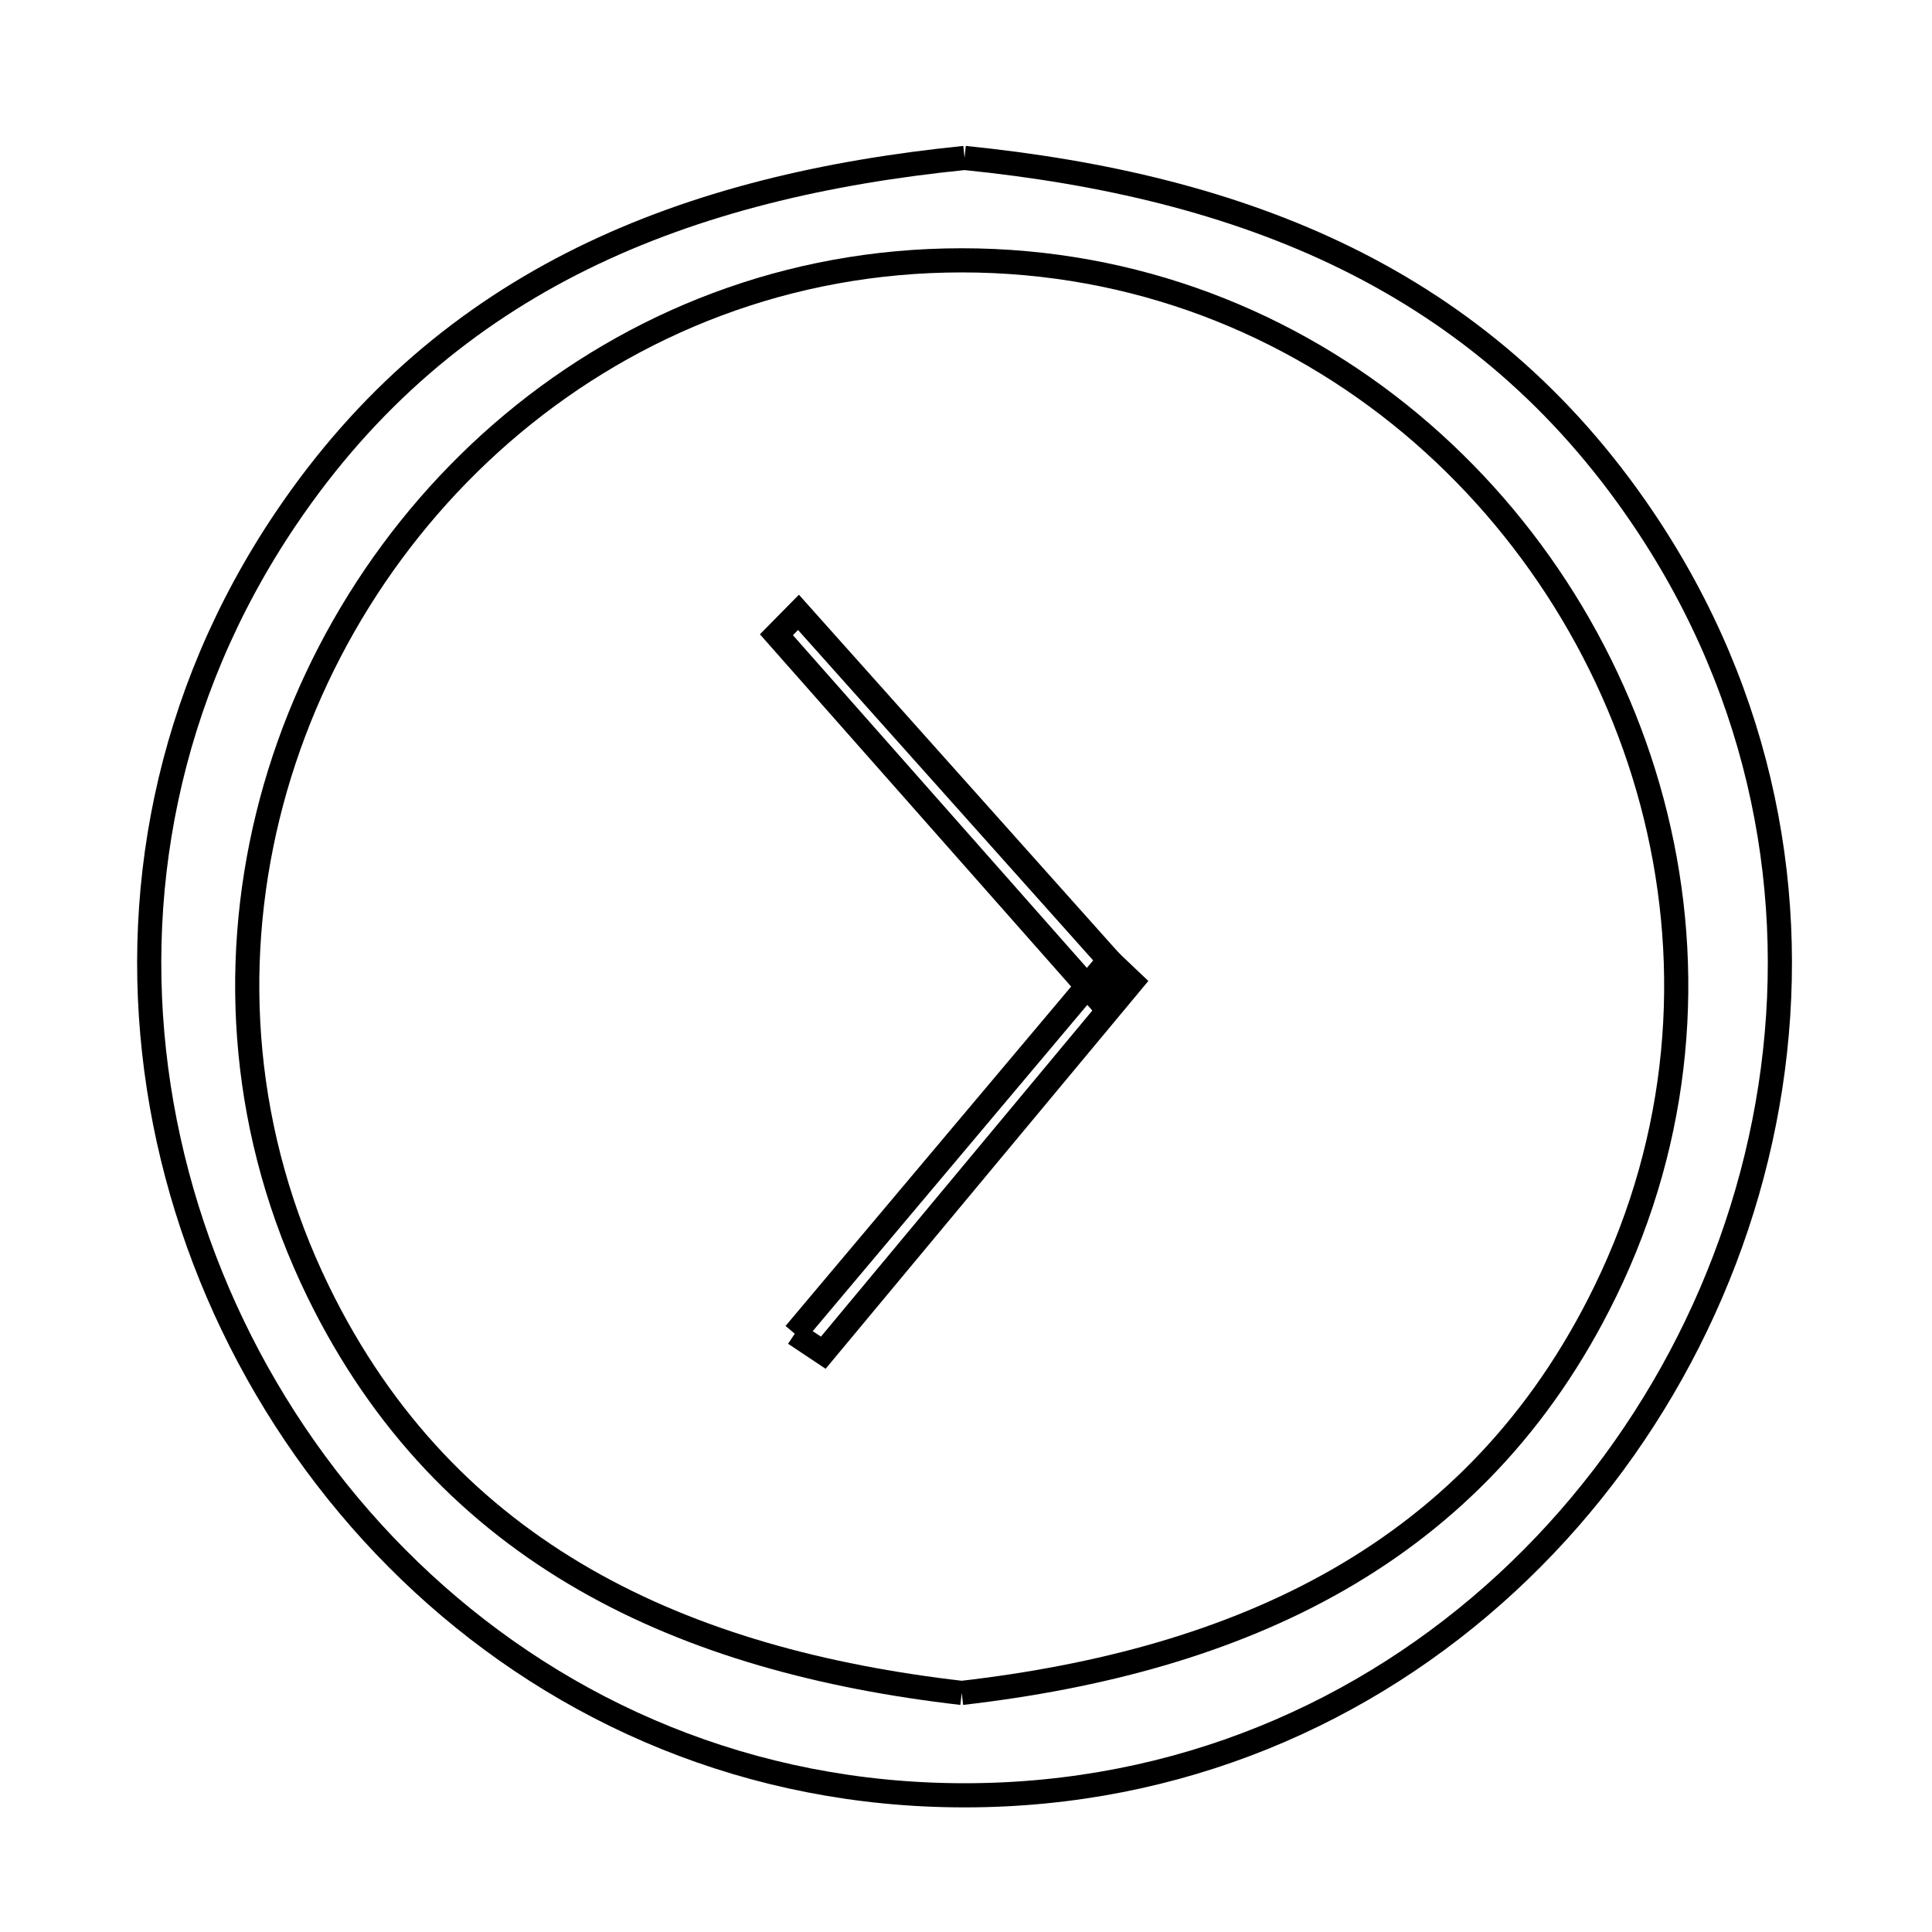 <svg xmlns="http://www.w3.org/2000/svg" viewBox="0.0 0.0 24.0 24.0" height="200px" width="200px"><path fill="none" stroke="black" stroke-width=".3" stroke-opacity="1.0"  filling="0" d="M39.626 -25.965 L39.626 -25.965 C40.118 -27.222 41.006 -28.982 42.145 -30.003 C43.284 -31.023 44.675 -31.304 46.172 -29.603 C46.974 -28.692 47.48 -27.558 48.135 -26.536 L48.135 -26.536 C48.568 -24.467 48.908 -23.89 50.867 -23.053 L45.298 -22.031 L45.57 -19.736 L42.533 -19.736 L42.774 -21.913 C40.837 -22.557 39.195 -22.928 37.148 -22.884 L39.626 -25.965"></path>
<path fill="none" stroke="black" stroke-width=".3" stroke-opacity="1.0"  filling="0" d="M42.492 -19.529 L45.663 -19.529 L47.606 -18.37 L40.411 -18.37 L42.492 -19.529"></path>
<path fill="none" stroke="black" stroke-width=".3" stroke-opacity="1.0"  filling="0" d="M48.546 -17.904 L48.546 -17.904 C49.044 -17.469 49.692 -17.162 50.038 -16.6 C51.112 -14.855 50.375 -12.292 49.784 -10.528 L44.054 -10.526 L44.083 -15.617 L48.546 -17.904"></path>
<path fill="none" stroke="black" stroke-width=".3" stroke-opacity="1.0"  filling="0" d="M39.581 -17.903 L44.083 -15.617 L44.394 -10.524 L38.344 -10.526 C37.752 -12.29 37.015 -14.853 38.089 -16.598 C38.435 -17.161 39.084 -17.468 39.581 -17.903 L39.581 -17.903"></path>
<path fill="none" stroke="black" stroke-width=".3" stroke-opacity="1.0"  filling="0" d="M-41.885 -9.082 L-41.885 -9.082 C-41.619 -10.413 -41.275 -11.473 -39.89 -12.041 C-37.813 -12.893 -35.419 -11.348 -35.419 -9.083 C-35.418 -6.818 -37.812 -5.272 -39.889 -6.123 C-41.275 -6.692 -41.618 -7.752 -41.885 -9.082 L-41.885 -9.082"></path>
<path fill="none" stroke="black" stroke-width=".3" stroke-opacity="1.0"  filling="0" d="M-35.418 -9.082 L-35.418 -9.082 C-35.152 -10.413 -34.809 -11.473 -33.423 -12.041 C-31.347 -12.893 -28.952 -11.348 -28.952 -9.083 C-28.952 -6.818 -31.345 -5.272 -33.423 -6.123 C-34.808 -6.692 -35.152 -7.752 -35.418 -9.082 L-35.418 -9.082"></path>
<path fill="none" stroke="black" stroke-width=".3" stroke-opacity="1.0"  filling="0" d="M-26.967 -6.733 L-26.967 -1.328 L-31.278 -2.707 L-31.278 -5.19 L-26.967 -6.733"></path>
<path fill="none" stroke="black" stroke-width=".3" stroke-opacity="1.0"  filling="0" d="M-40.225 -6.177 L-35.457 -6.177 L-30.689 -6.177 L-30.689 -1.327 L-35.457 -1.327 L-40.225 -1.327 L-40.225 -6.177"></path>
<path fill="none" stroke="black" stroke-width=".3" stroke-opacity="1.0"  filling="0" d="M-31.278 -1.995 L-31.942 -1.995 L-31.942 -5.629 L-31.278 -5.629 L-31.278 -1.995"></path>
<path fill="none" stroke="black" stroke-width=".3" stroke-opacity="1.0"  filling="0" d="M-36.869 -1.544 L-33.587 -1.544 L-33.587 1.962 L-36.869 1.962 L-36.869 -1.544"></path>
<path fill="none" stroke="black" stroke-width=".3" stroke-opacity="1.0"  filling="0" d="M-35.898 1.746 L-34.511 1.746 L-34.511 7.57 L-35.898 7.57 L-35.898 1.746"></path>
<path fill="none" stroke="black" stroke-width=".3" stroke-opacity="1.0"  filling="0" d="M11.982 1.962 L11.982 1.962 C13.703 2.136 15.307 2.509 16.733 3.212 C18.159 3.916 19.407 4.95 20.415 6.446 C21.906 8.657 22.353 11.155 21.992 13.504 C21.631 15.853 20.46 18.053 18.714 19.665 C16.968 21.277 14.646 22.302 11.982 22.302 C9.318 22.302 6.996 21.277 5.25 19.665 C3.504 18.053 2.333 15.853 1.972 13.504 C1.611 11.155 2.058 8.657 3.549 6.446 C4.557 4.95 5.805 3.916 7.231 3.212 C8.657 2.509 10.261 2.136 11.982 1.962 L11.982 1.962"></path>
<path fill="none" stroke="black" stroke-width=".3" stroke-opacity="1.0"  filling="0" d="M39.64 4.617 L39.64 4.617 C39.981 2.878 40.414 1.465 42.221 0.708 C43.59 0.134 45.036 0.378 46.139 1.132 C47.243 1.886 48.005 3.15 48.005 4.617 C48.005 6.084 47.243 7.348 46.139 8.102 C45.036 8.856 43.59 9.099 42.221 8.526 C40.414 7.769 39.981 6.356 39.64 4.617 L39.64 4.617"></path>
<path fill="none" stroke="black" stroke-width=".3" stroke-opacity="1.0"  filling="0" d="M-39.131 6.77 L-36.646 0.76 L-35.898 1.962 L-38.356 7.324 L-39.131 6.77"></path>
<path fill="none" stroke="black" stroke-width=".3" stroke-opacity="1.0"  filling="0" d="M-31.278 6.77 L-32.054 7.324 L-34.511 1.962 L-33.764 0.76 L-31.278 6.77"></path>
<path fill="none" stroke="black" stroke-width=".3" stroke-opacity="1.0"  filling="0" d="M43.584 9.795 L41.636 11.738 L41.39 11.108"></path>
<path fill="none" stroke="black" stroke-width=".3" stroke-opacity="1.0"  filling="0" d="M44.008 9.772 L46.05 11.714 L46.256 11.108"></path>
<path fill="none" stroke="black" stroke-width=".3" stroke-opacity="1.0"  filling="0" d="M41.714 12.103 L43.784 10.011 L46.011 12.071 L43.965 18.437 L41.714 12.103"></path>
<path fill="none" stroke="black" stroke-width=".3" stroke-opacity="1.0"  filling="0" d="M13.958 12.129 L13.612 12.375 L9.645 7.885 L9.919 7.607 L13.958 12.129"></path>
<path fill="none" stroke="black" stroke-width=".3" stroke-opacity="1.0"  filling="0" d="M48.558 14.565 L50.606 14.565 L50.606 14.79 L48.558 14.79 L48.558 14.565"></path>
<path fill="none" stroke="black" stroke-width=".3" stroke-opacity="1.0"  filling="0" d="M50.781 16.471 L48.342 16.471 L48.126 14.19 L50.997 14.19 L50.781 16.471"></path>
<path fill="none" stroke="black" stroke-width=".3" stroke-opacity="1.0"  filling="0" d="M9.873 16.568 L13.777 11.929 L14.06 12.198 L10.227 16.804 L9.873 16.568"></path>
<path fill="none" stroke="black" stroke-width=".3" stroke-opacity="1.0"  filling="0" d="M52.434 18.956 L52.434 14.999 L52.434 11.042 C51.021 9.55 50.347 9.372 48.311 9.549 L46.496 15.003 L44.682 20.457"></path>
<path fill="none" stroke="black" stroke-width=".3" stroke-opacity="1.0"  filling="0" d="M35.214 18.956 L35.214 14.999 L35.214 11.043 C36.626 9.55 37.301 9.373 39.336 9.549 L41.151 15.003 L42.966 20.457"></path>
<path fill="none" stroke="black" stroke-width=".3" stroke-opacity="1.0"  filling="0" d="M-50.539 20.785 L-50.539 20.785 C-48.685 20.951 -46.948 21.392 -45.429 22.209 C-43.911 23.026 -42.612 24.22 -41.633 25.894 C-40.317 28.146 -39.999 30.621 -40.45 32.92 C-40.901 35.219 -42.12 37.342 -43.879 38.891 C-45.637 40.439 -47.934 41.413 -50.539 41.413 C-53.145 41.413 -55.442 40.439 -57.2 38.891 C-58.958 37.342 -60.178 35.219 -60.628 32.92 C-61.079 30.621 -60.761 28.146 -59.445 25.894 C-58.467 24.22 -57.168 23.026 -55.649 22.209 C-54.131 21.392 -52.393 20.951 -50.539 20.785 L-50.539 20.785"></path>
<path fill="none" stroke="black" stroke-width=".3" stroke-opacity="1.0"  filling="0" d="M11.947 21.03 L11.947 21.03 C10.23 20.832 8.632 20.407 7.264 19.621 C5.895 18.835 4.755 17.688 3.953 16.045 C3.008 14.107 2.862 12.037 3.327 10.139 C3.792 8.241 4.869 6.515 6.368 5.263 C7.867 4.012 9.79 3.234 11.947 3.234 C14.104 3.234 16.026 4.012 17.526 5.263 C19.025 6.515 20.102 8.241 20.567 10.139 C21.032 12.037 20.886 14.107 19.94 16.045 C19.139 17.688 17.999 18.835 16.63 19.621 C15.261 20.407 13.664 20.832 11.947 21.03 L11.947 21.03"></path>
<path fill="none" stroke="black" stroke-width=".3" stroke-opacity="1.0"  filling="0" d="M-49.721 25.931 L-48.204 25.931 L-48.204 27.449 L-49.721 27.449 L-49.721 25.931"></path>
<path fill="none" stroke="black" stroke-width=".3" stroke-opacity="1.0"  filling="0" d="M-51.24 27.449 L-49.723 27.449 L-49.723 28.966 L-51.24 28.966 L-51.24 27.449"></path>
<path fill="none" stroke="black" stroke-width=".3" stroke-opacity="1.0"  filling="0" d="M-10.562 28.067 L-11.142 27.909 C-9.694 27.185 -10.003 26.638 -9.951 25.117 L-9.951 25.117 C-9.632 24.835 -9.42 24.271 -8.994 24.271 C-8.17 24.271 -7.447 24.835 -6.673 25.117 L-6.673 26.842 C-6.382 27.182 -5.698 27.93 -6.124 28.067 L-6.124 28.067 C-5.15 28.408 -5.488 28.147 -6.939 29.054 L-7.442 27.972 L-7.881 27.689 C-8.214 27.572 -8.563 27.469 -8.916 27.469 L-9.794 27.752 L-9.527 28.254 C-9.763 28.545 -9.998 28.836 -10.233 29.127 L-10.233 29.127 C-10.489 28.852 -10.89 28.66 -11.002 28.301 C-11.051 28.142 -10.709 28.145 -10.562 28.067 L-10.562 28.067"></path>
<path fill="none" stroke="black" stroke-width=".3" stroke-opacity="1.0"  filling="0" d="M-18.564 28.389 L-18.564 28.389 C-17.944 29.426 -16.662 29.939 -15.539 30.387 L-15.539 30.387"></path>
<path fill="none" stroke="black" stroke-width=".3" stroke-opacity="1.0"  filling="0" d="M-52.766 28.947 L-51.249 28.947 L-51.249 30.465 L-52.766 30.465 L-52.766 28.947"></path>
<path fill="none" stroke="black" stroke-width=".3" stroke-opacity="1.0"  filling="0" d="M-54.291 30.446 L-52.774 30.446 L-52.774 31.963 L-54.291 31.963 L-54.291 30.446"></path>
<path fill="none" stroke="black" stroke-width=".3" stroke-opacity="1.0"  filling="0" d="M-28.947 31.099 L-28.947 31.099 C-29.12 31.273 -29.294 31.446 -29.468 31.62 L-30.374 31.62 C-30.548 31.446 -30.895 31.345 -30.895 31.099 C-30.895 30.854 -30.548 30.752 -30.374 30.578 L-29.468 30.578 C-29.294 30.752 -29.12 30.926 -28.947 31.099 L-28.947 31.099"></path>
<path fill="none" stroke="black" stroke-width=".3" stroke-opacity="1.0"  filling="0" d="M-52.779 31.972 L-51.262 31.972 L-51.262 33.489 L-52.779 33.489 L-52.779 31.972"></path>
<path fill="none" stroke="black" stroke-width=".3" stroke-opacity="1.0"  filling="0" d="M9.598 32.815 L9.598 32.815 C9.995 31.333 9.871 30.631 11.353 29.775 C13.653 28.447 16.618 30.159 16.618 32.815 C16.618 35.47 13.653 37.182 11.353 35.855 C9.871 34.999 9.995 34.297 9.598 32.815 L9.598 32.815"></path>
<path fill="none" stroke="black" stroke-width=".3" stroke-opacity="1.0"  filling="0" d="M17.709 32.815 L17.709 32.815 C18.106 31.333 17.981 30.631 19.464 29.775 C21.763 28.447 24.729 30.159 24.729 32.815 C24.729 35.47 21.763 37.182 19.464 35.855 C17.981 34.999 18.106 34.297 17.709 32.815 L17.709 32.815"></path>
<path fill="none" stroke="black" stroke-width=".3" stroke-opacity="1.0"  filling="0" d="M-51.254 33.489 L-49.737 33.489 L-49.737 35.007 L-51.254 35.007 L-51.254 33.489"></path>
<path fill="none" stroke="black" stroke-width=".3" stroke-opacity="1.0"  filling="0" d="M-49.738 35.001 L-48.221 35.001 L-48.221 36.518 L-49.738 36.518 L-49.738 35.001"></path>
<path fill="none" stroke="black" stroke-width=".3" stroke-opacity="1.0"  filling="0" d="M24.004 37.028 L24.004 37.028 C24.587 37.269 25.101 37.783 25.342 38.366 L25.342 45.586 C25.101 46.168 24.587 46.683 24.004 46.924 L17.277 46.924 L10.549 46.924 C9.966 46.683 9.452 46.168 9.211 45.586 L9.211 38.366 C9.452 37.783 9.966 37.269 10.549 37.028 L17.277 37.028 L24.004 37.028"></path>
<path fill="none" stroke="black" stroke-width=".3" stroke-opacity="1.0"  filling="0" d="M29.075 38.795 L29.075 45.157 L25.126 43.622 L25.126 40.477 L29.075 38.795"></path>
<path fill="none" stroke="black" stroke-width=".3" stroke-opacity="1.0"  filling="0" d="M23.265 39.718 L23.265 39.718 C23.02 39.473 22.529 39.329 22.529 38.982 C22.529 38.001 24.001 38.001 24.001 38.982 C24.001 39.329 23.51 39.473 23.265 39.718 L23.265 39.718"></path>
<path fill="none" stroke="black" stroke-width=".3" stroke-opacity="1.0"  filling="0" d="M21.191 44.719 L17.277 44.719 L13.363 44.719 L13.363 39.233 L17.277 39.233 L21.191 39.233 L21.191 44.719"></path></svg>